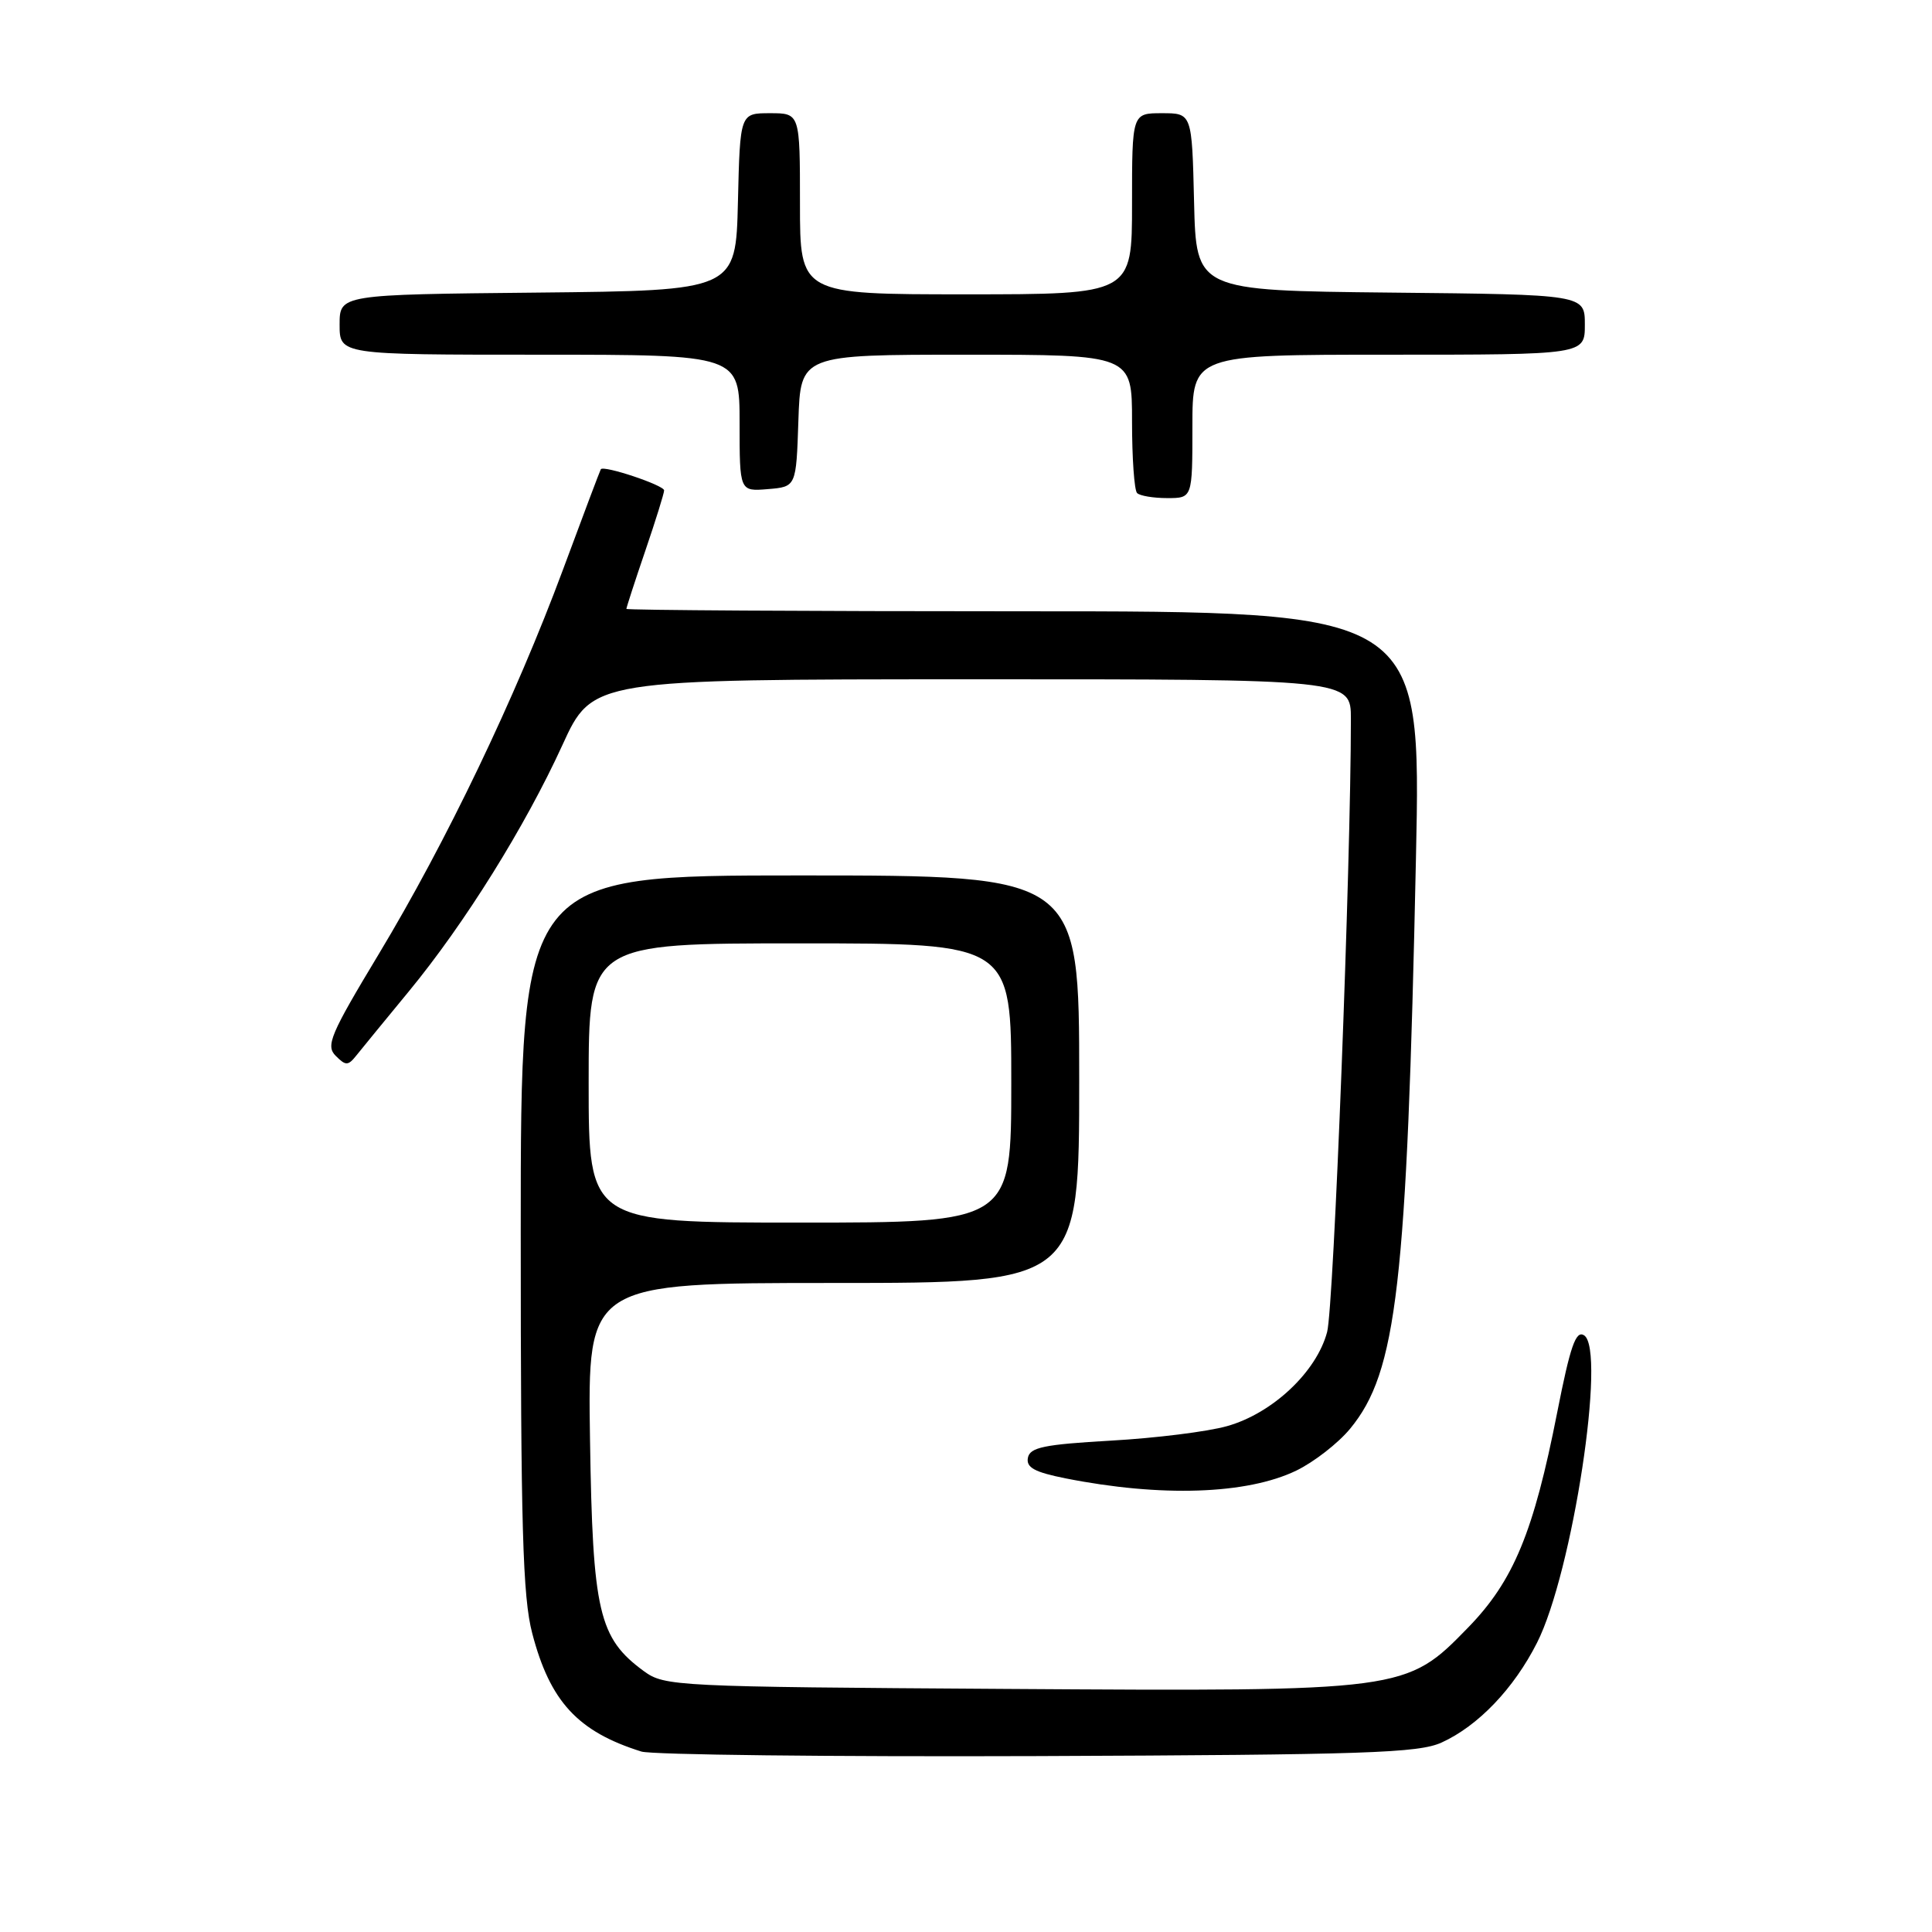 <?xml version="1.0" encoding="UTF-8" standalone="no"?>
<!DOCTYPE svg PUBLIC "-//W3C//DTD SVG 1.1//EN" "http://www.w3.org/Graphics/SVG/1.1/DTD/svg11.dtd" >
<svg xmlns="http://www.w3.org/2000/svg" xmlns:xlink="http://www.w3.org/1999/xlink" version="1.1" viewBox="0 0 256 256">
 <g >
 <path fill="currentColor"
d=" M 191.03 230.89 C 195.86 228.69 200.59 223.75 203.66 217.68 C 208.36 208.42 212.88 178.78 209.89 176.93 C 208.80 176.26 208.07 178.37 206.34 187.14 C 203.22 203.02 200.55 209.48 194.54 215.65 C 186.30 224.12 186.20 224.13 133.18 223.79 C 89.49 223.51 88.06 223.44 85.32 221.44 C 79.33 217.05 78.53 213.62 78.18 190.75 C 77.86 170.00 77.86 170.00 110.43 170.00 C 143.00 170.00 143.00 170.00 143.00 143.00 C 143.00 116.00 143.00 116.00 106.00 116.00 C 69.00 116.00 69.00 116.00 69.00 163.29 C 69.00 202.37 69.26 211.59 70.52 216.41 C 72.88 225.46 76.56 229.45 84.99 232.09 C 86.37 232.52 110.00 232.79 137.50 232.69 C 181.03 232.52 187.96 232.29 191.03 230.89 Z  M 171.75 194.87 C 174.09 193.74 177.31 191.24 178.90 189.31 C 185.10 181.79 186.42 170.38 187.62 113.75 C 188.32 81.00 188.32 81.00 135.66 81.00 C 106.70 81.00 83.00 80.85 83.00 80.68 C 83.00 80.50 84.12 77.04 85.50 73.00 C 86.88 68.96 88.00 65.35 88.00 64.98 C 88.00 64.30 79.96 61.61 79.61 62.18 C 79.50 62.36 77.24 68.35 74.59 75.50 C 68.30 92.44 59.14 111.56 50.17 126.45 C 43.76 137.09 43.14 138.56 44.48 139.90 C 45.82 141.24 46.12 141.24 47.24 139.83 C 47.93 138.96 51.05 135.16 54.16 131.38 C 61.58 122.37 69.57 109.55 74.52 98.73 C 78.50 90.02 78.50 90.02 128.75 90.01 C 179.00 90.00 179.00 90.00 179.00 95.25 C 179.00 114.57 176.73 173.22 175.85 176.50 C 174.45 181.79 168.59 187.29 162.59 188.97 C 160.02 189.70 153.10 190.56 147.22 190.89 C 138.33 191.40 136.47 191.78 136.20 193.17 C 135.96 194.46 137.09 195.07 141.19 195.89 C 153.83 198.40 165.21 198.02 171.75 194.87 Z  M 158.00 56.50 C 158.00 47.00 158.00 47.00 184.00 47.00 C 210.00 47.00 210.00 47.00 210.00 43.02 C 210.00 39.03 210.00 39.03 184.25 38.77 C 158.50 38.50 158.50 38.50 158.22 26.75 C 157.94 15.00 157.94 15.00 153.97 15.00 C 150.00 15.00 150.00 15.00 150.00 27.00 C 150.00 39.00 150.00 39.00 128.00 39.00 C 106.00 39.00 106.00 39.00 106.00 27.00 C 106.00 15.00 106.00 15.00 102.03 15.00 C 98.06 15.00 98.06 15.00 97.78 26.75 C 97.50 38.50 97.50 38.50 71.25 38.77 C 45.00 39.03 45.00 39.03 45.00 43.02 C 45.00 47.00 45.00 47.00 71.50 47.00 C 98.00 47.00 98.00 47.00 98.00 56.06 C 98.00 65.12 98.00 65.12 101.75 64.81 C 105.50 64.50 105.50 64.50 105.79 55.75 C 106.08 47.00 106.08 47.00 128.04 47.00 C 150.00 47.00 150.00 47.00 150.00 55.83 C 150.00 60.69 150.30 64.97 150.67 65.33 C 151.03 65.70 152.83 66.00 154.67 66.00 C 158.00 66.00 158.00 66.00 158.00 56.50 Z  M 78.00 143.50 C 78.00 125.00 78.00 125.00 106.00 125.00 C 134.00 125.00 134.00 125.00 134.00 143.50 C 134.00 162.00 134.00 162.00 106.00 162.00 C 78.00 162.00 78.00 162.00 78.00 143.50 Z "/>
</g>
</svg>